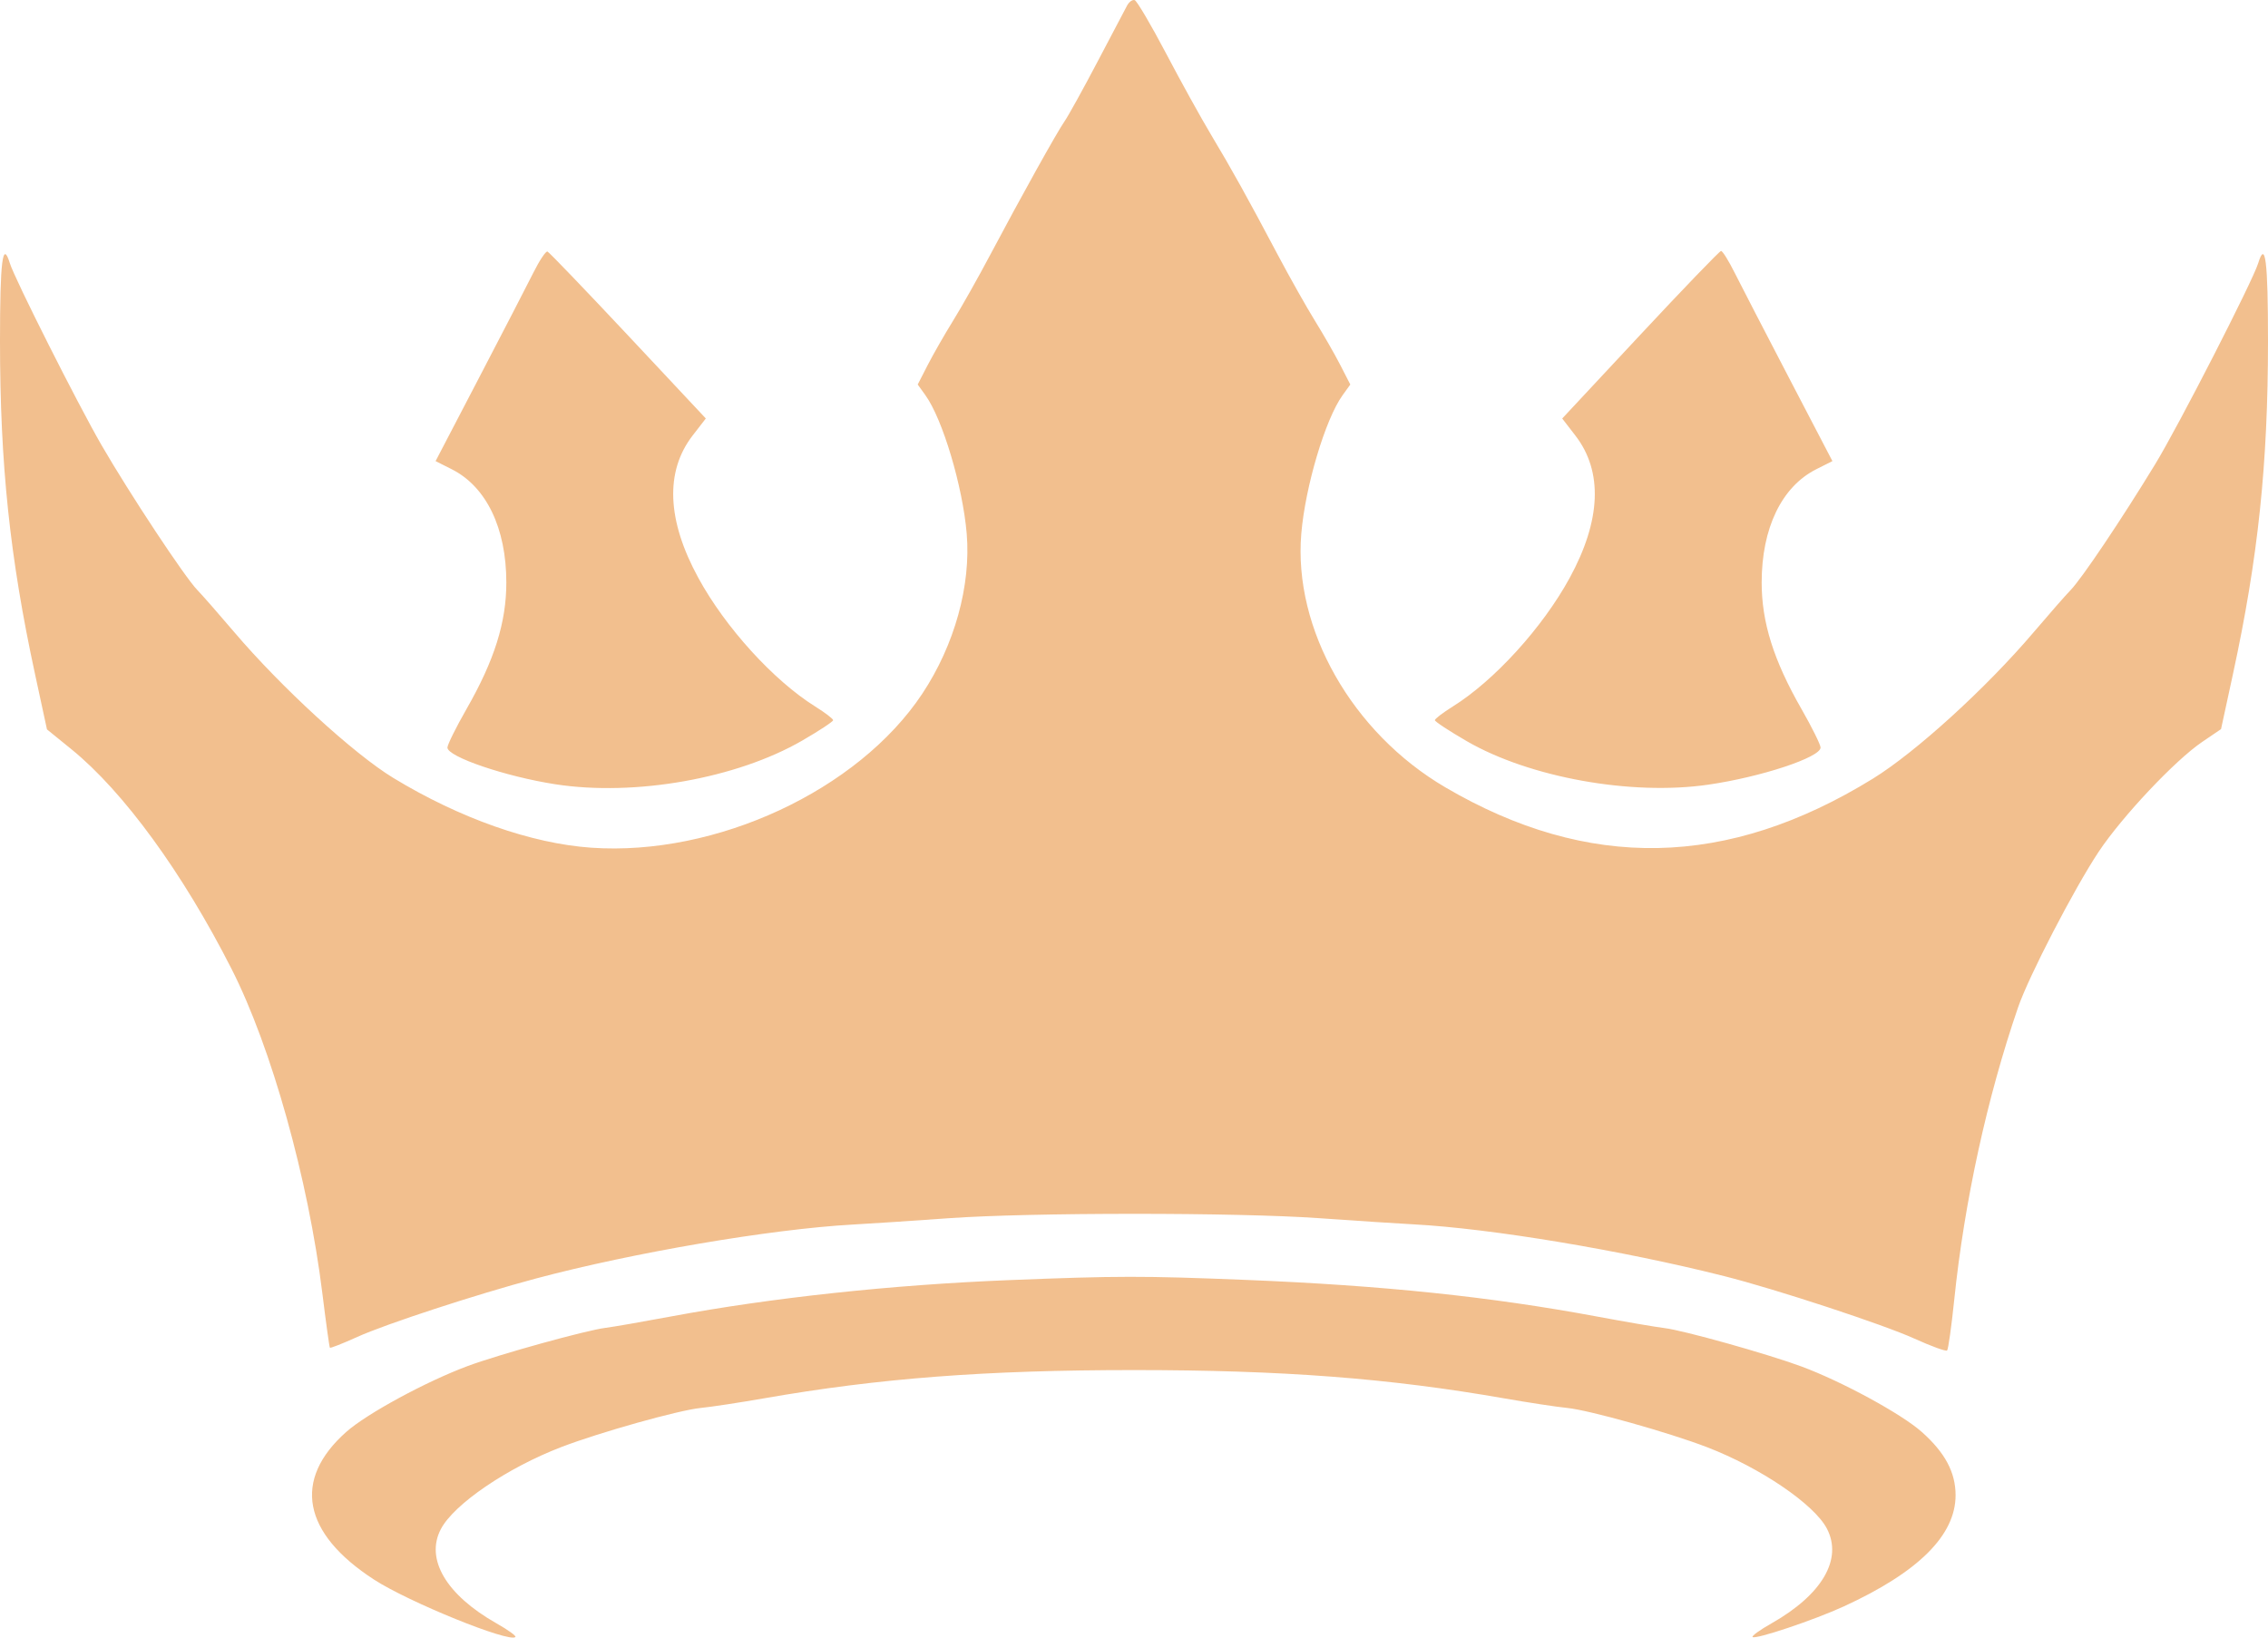 <svg width="72" height="52" viewBox="0 0 72 52" fill="none" xmlns="http://www.w3.org/2000/svg">
<path fill-rule="evenodd" clip-rule="evenodd" d="M35.778 0.181C35.714 0.302 35.289 1.108 34.835 1.973C34.38 2.839 33.913 3.683 33.797 3.849C33.553 4.2 32.417 6.241 31.428 8.106C31.052 8.816 30.524 9.753 30.255 10.187C29.986 10.621 29.624 11.254 29.45 11.593L29.134 12.21L29.377 12.548C29.925 13.308 30.562 15.444 30.689 16.944C30.828 18.591 30.304 20.482 29.279 22.028C27.245 25.095 22.737 27.193 18.772 26.918C16.868 26.786 14.594 25.984 12.487 24.703C11.232 23.94 8.921 21.82 7.431 20.066C6.95 19.501 6.425 18.901 6.264 18.735C5.863 18.321 4.12 15.684 3.224 14.136C2.474 12.84 0.463 8.85 0.312 8.357C0.083 7.614 -0 8.279 1.20595e-06 10.838C0.001 14.743 0.312 17.703 1.111 21.402L1.491 23.161L2.27 23.794C3.928 25.143 5.803 27.717 7.356 30.777C8.617 33.262 9.785 37.439 10.233 41.064C10.348 41.996 10.456 42.775 10.473 42.795C10.49 42.816 10.882 42.661 11.344 42.452C12.245 42.043 15.125 41.101 17.02 40.596C20.103 39.774 24.475 39.029 27.061 38.885C27.634 38.854 29.011 38.763 30.122 38.683C32.716 38.498 39.27 38.497 41.878 38.682C42.989 38.761 44.339 38.849 44.878 38.878C47.334 39.009 51.491 39.702 54.735 40.521C56.378 40.936 59.793 42.059 60.782 42.509C61.312 42.75 61.777 42.919 61.813 42.882C61.85 42.846 61.951 42.123 62.039 41.275C62.36 38.161 63.082 34.849 64.066 31.987C64.405 31 65.853 28.206 66.627 27.043C67.372 25.925 69.051 24.142 69.906 23.562L70.509 23.152L70.889 21.398C71.687 17.71 71.999 14.743 72 10.838C72 8.279 71.917 7.613 71.689 8.357C71.513 8.929 69.158 13.528 68.418 14.741C67.36 16.479 66.09 18.37 65.736 18.735C65.575 18.901 65.05 19.501 64.569 20.066C63.054 21.85 60.819 23.886 59.451 24.729C54.835 27.572 50.421 27.66 45.882 25C42.922 23.264 41.055 19.973 41.311 16.944C41.438 15.444 42.075 13.308 42.623 12.548L42.867 12.21L42.55 11.593C42.376 11.254 42.014 10.621 41.745 10.187C41.476 9.753 40.949 8.816 40.572 8.106C39.585 6.242 39.099 5.368 38.443 4.273C38.124 3.74 37.478 2.572 37.007 1.675C36.535 0.779 36.092 0.027 36.022 0.004C35.952 -0.019 35.842 0.06 35.778 0.181ZM16.935 8.653C16.742 9.04 15.964 10.545 15.206 11.999L13.828 14.642L14.346 14.903C15.44 15.457 16.073 16.771 16.074 18.493C16.075 19.761 15.696 20.967 14.809 22.516C14.476 23.098 14.204 23.648 14.204 23.738C14.204 24.031 16.055 24.66 17.633 24.904C20.158 25.293 23.391 24.72 25.473 23.513C26.01 23.202 26.449 22.912 26.449 22.869C26.448 22.825 26.193 22.63 25.881 22.435C24.56 21.61 23.029 19.927 22.172 18.355C21.17 16.521 21.108 14.971 21.988 13.83L22.407 13.288L19.942 10.656C18.585 9.209 17.433 8.008 17.381 7.988C17.328 7.967 17.128 8.267 16.935 8.653ZM52.072 10.632L49.594 13.289L50.012 13.831C50.892 14.971 50.83 16.521 49.829 18.355C48.971 19.927 47.44 21.61 46.119 22.435C45.807 22.63 45.551 22.825 45.551 22.869C45.551 22.912 46.005 23.211 46.559 23.532C48.553 24.688 51.781 25.271 54.226 24.917C55.902 24.675 57.796 24.049 57.796 23.737C57.796 23.648 57.524 23.098 57.191 22.516C56.304 20.967 55.925 19.761 55.926 18.493C55.927 16.771 56.56 15.457 57.654 14.903L58.172 14.642L56.794 11.999C56.036 10.545 55.26 9.043 55.068 8.66C54.877 8.277 54.683 7.966 54.636 7.969C54.589 7.972 53.436 9.17 52.072 10.632ZM32.028 40.649C28.3 40.798 24.482 41.209 21.306 41.802C20.397 41.972 19.46 42.135 19.224 42.164C18.622 42.237 15.855 43.004 14.855 43.374C13.536 43.864 11.646 44.888 10.993 45.468C9.281 46.988 9.601 48.685 11.877 50.16C12.978 50.874 16.171 52.17 16.362 51.981C16.395 51.948 16.127 51.754 15.765 51.55C14.168 50.646 13.495 49.51 13.995 48.556C14.409 47.763 16.101 46.61 17.816 45.951C19.038 45.482 21.55 44.777 22.245 44.708C22.571 44.676 23.47 44.539 24.245 44.404C27.906 43.763 31.288 43.505 36 43.505C40.712 43.505 44.094 43.763 47.755 44.404C48.53 44.539 49.429 44.676 49.755 44.708C50.45 44.777 52.962 45.482 54.184 45.951C55.882 46.603 57.591 47.763 57.996 48.538C58.505 49.51 57.844 50.639 56.235 51.55C55.873 51.754 55.605 51.948 55.638 51.981C55.726 52.068 57.595 51.441 58.531 51.011C60.904 49.922 62.082 48.75 62.082 47.478C62.082 46.753 61.746 46.124 61.007 45.468C60.361 44.894 58.467 43.864 57.184 43.389C56.102 42.989 53.439 42.242 52.837 42.171C52.568 42.139 51.603 41.974 50.694 41.804C47.305 41.173 43.89 40.817 39.551 40.642C36.276 40.51 35.492 40.511 32.028 40.649Z" fill="#F2BF8E"/>
</svg>
